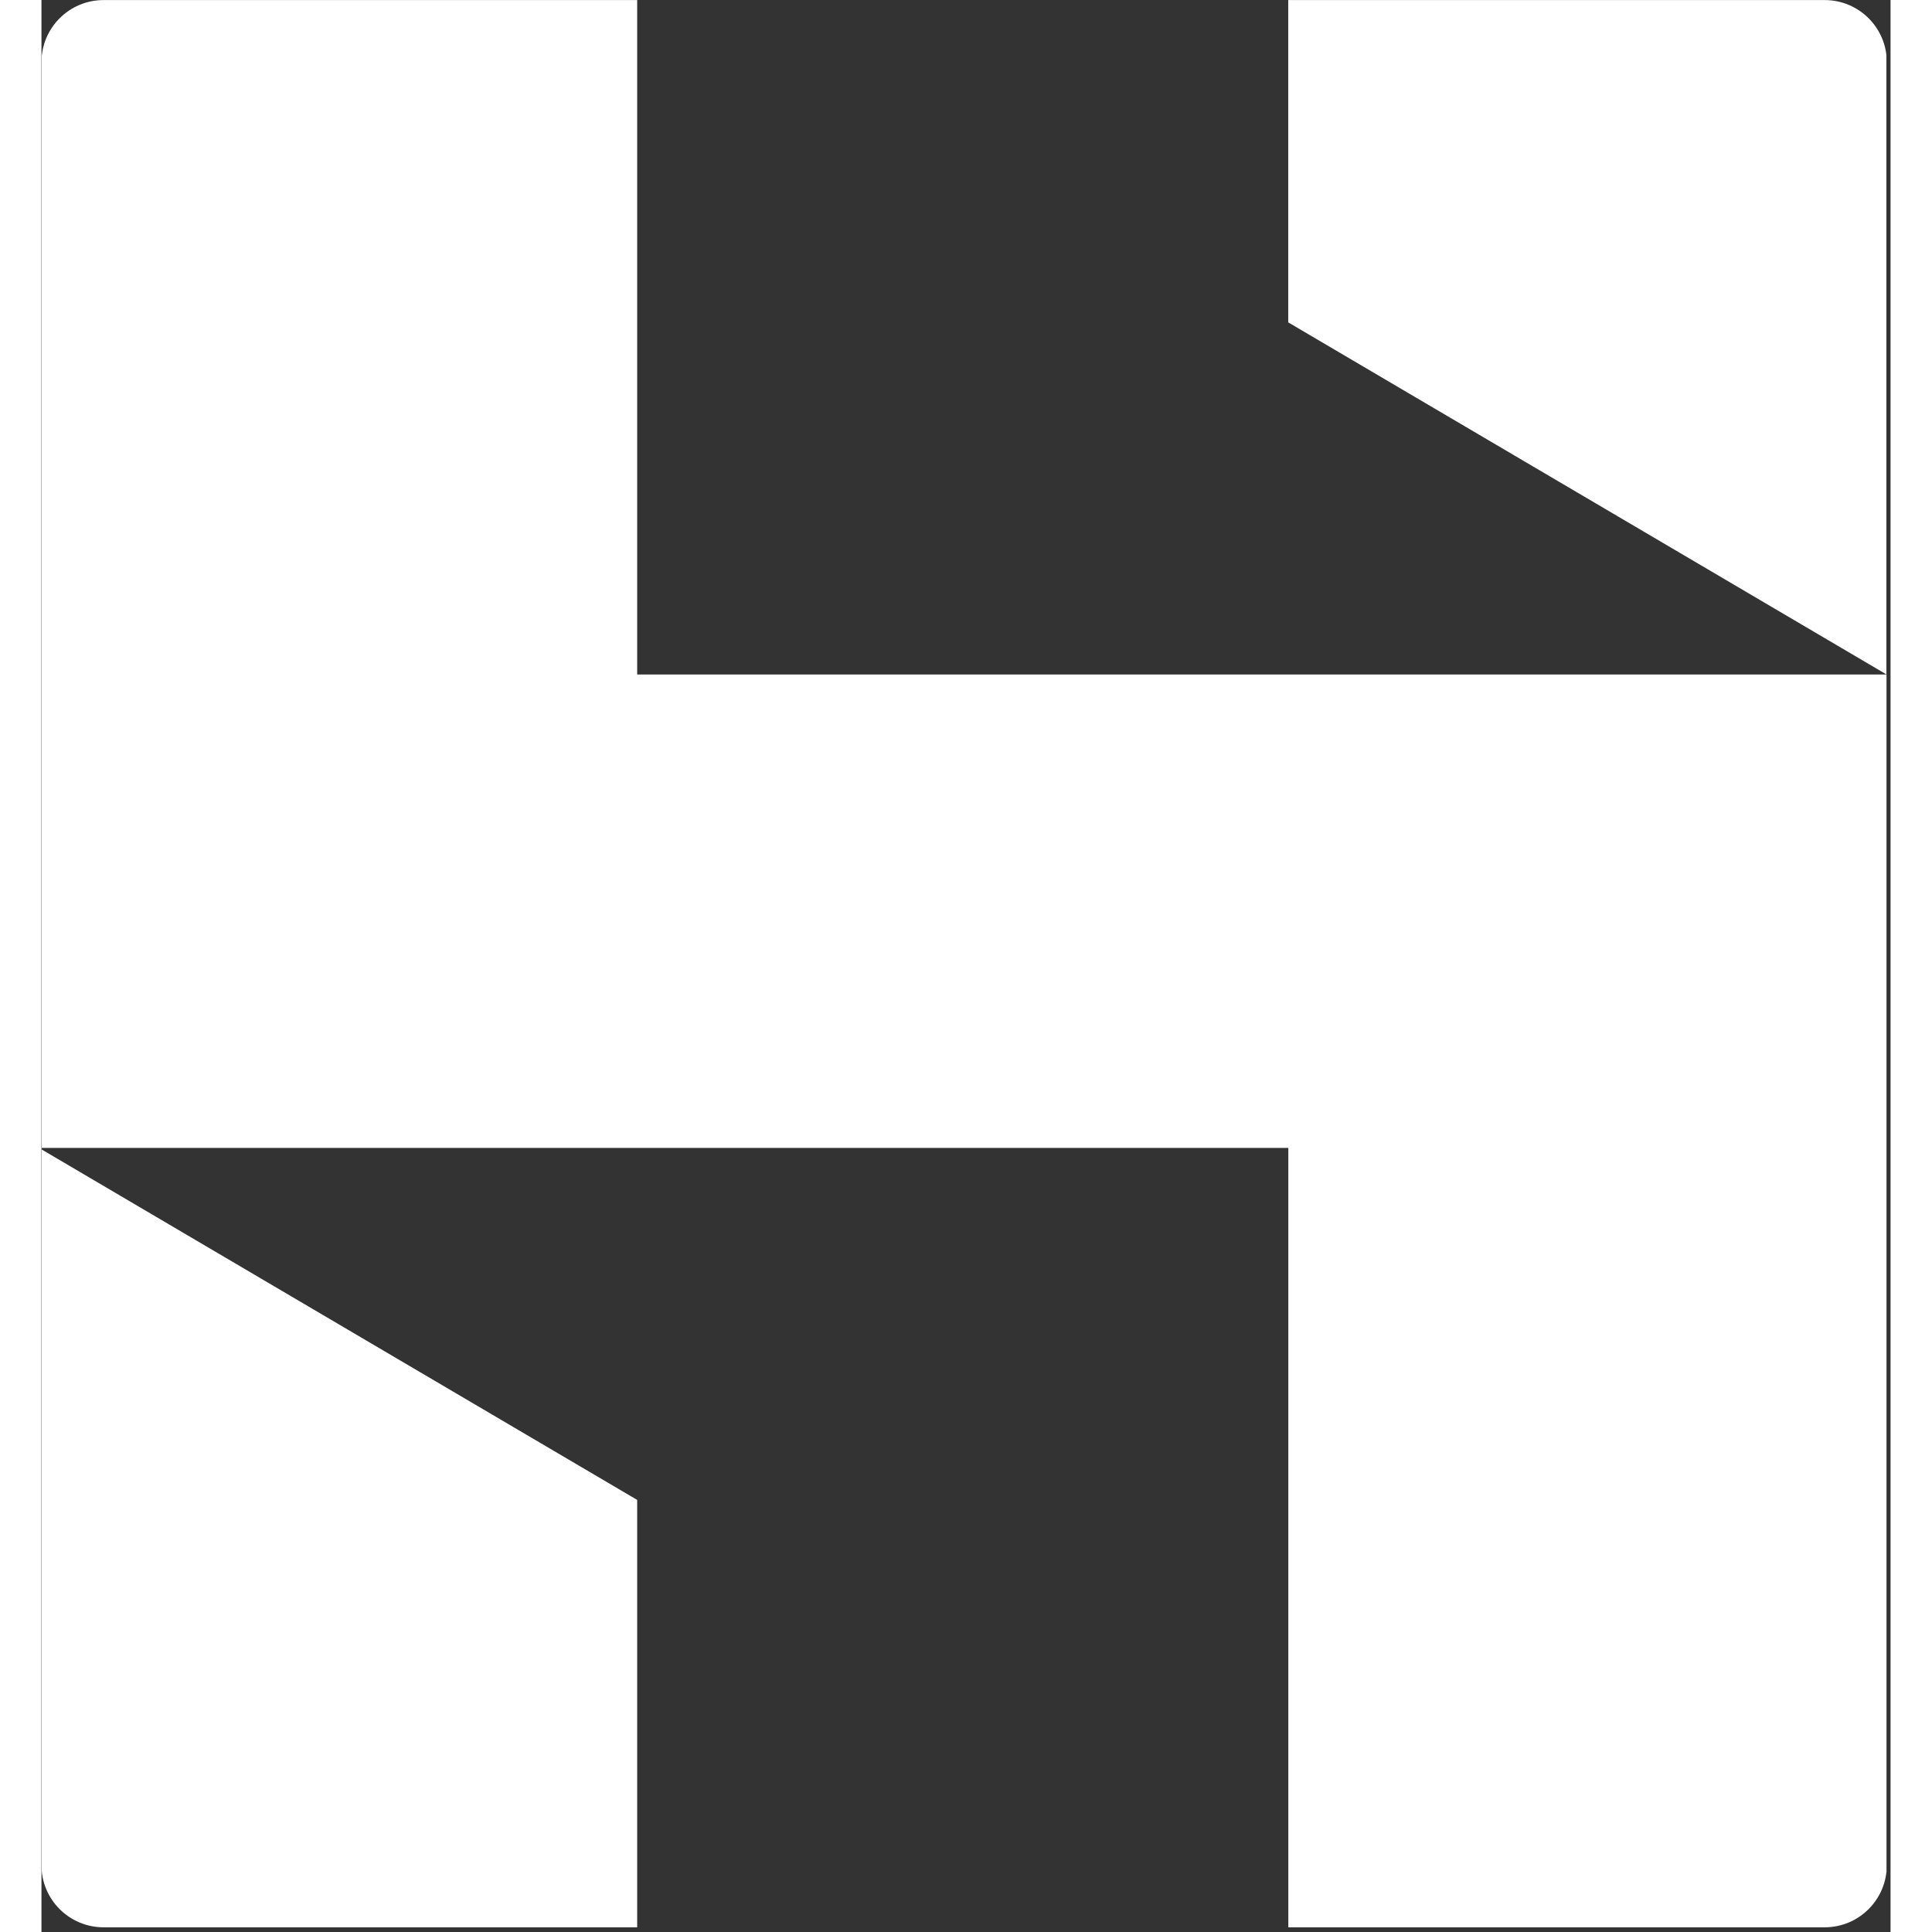 <svg xmlns="http://www.w3.org/2000/svg" xmlns:xlink="http://www.w3.org/1999/xlink" width="100"
    zoomAndPan="magnify" viewBox="0 0 334.5 349.5" height="100"
    preserveAspectRatio="xMidYMid meet" version="1.0">
    <rect x="0" y="0" width="334.5" height="349.5" fill="#333333" stroke="none"/>
    <defs>
        <g />
        <clipPath id="013ac49fe0">
            <path d="M 0 0.012 L 334 0.012 L 334 348.988 L 0 348.988 Z M 0 0.012 "
                clip-rule="nonzero" />
        </clipPath>
        <clipPath id="770394119e">
            <path
                d="M 0 11.246 L 0 337.418 C 0 343.621 5.027 348.652 11.234 348.652 L 322.59 348.652 C 328.793 348.652 333.824 343.621 333.824 337.418 L 333.824 11.246 C 333.824 5.039 328.793 0.012 322.59 0.012 L 11.234 0.012 C 5.027 0.012 0 5.039 0 11.246 Z M 0 11.246 "
                clip-rule="nonzero" />
        </clipPath>
    </defs>
    <g clip-path="url(#013ac49fe0)">
        <g clip-path="url(#770394119e)">
            <path fill="#ffffff"
                d="M 0.047 0.012 L 107.766 0.012 L 107.766 122.02 L 333.77 122.02 L 333.77 348.648 L 225.559 348.648 L 225.559 207.656 L 0.047 207.656 Z M 107.766 271.336 L 0.047 207.945 L 0.047 348.648 L 107.766 348.648 Z M 225.543 58.32 L 333.75 122 L 333.75 0.012 L 225.543 0.012 Z M 225.543 58.32 "
                fill-opacity="1" fill-rule="evenodd" />
        </g>
    </g>
    <g fill="#ffffff" fill-opacity="1">
        <g transform="translate(164.806, 179.948)">
            <g>
                <path
                    d="M 2.094 0.078 C 1.801 0.078 1.566 -0.004 1.391 -0.172 C 1.223 -0.336 1.141 -0.555 1.141 -0.828 C 1.141 -1.098 1.223 -1.32 1.391 -1.5 C 1.566 -1.676 1.801 -1.766 2.094 -1.766 C 2.395 -1.766 2.629 -1.68 2.797 -1.516 C 2.973 -1.348 3.062 -1.125 3.062 -0.844 C 3.062 -0.57 2.973 -0.348 2.797 -0.172 C 2.629 -0.004 2.395 0.078 2.094 0.078 Z M 2.094 0.078 " />
            </g>
        </g>
    </g>
</svg>